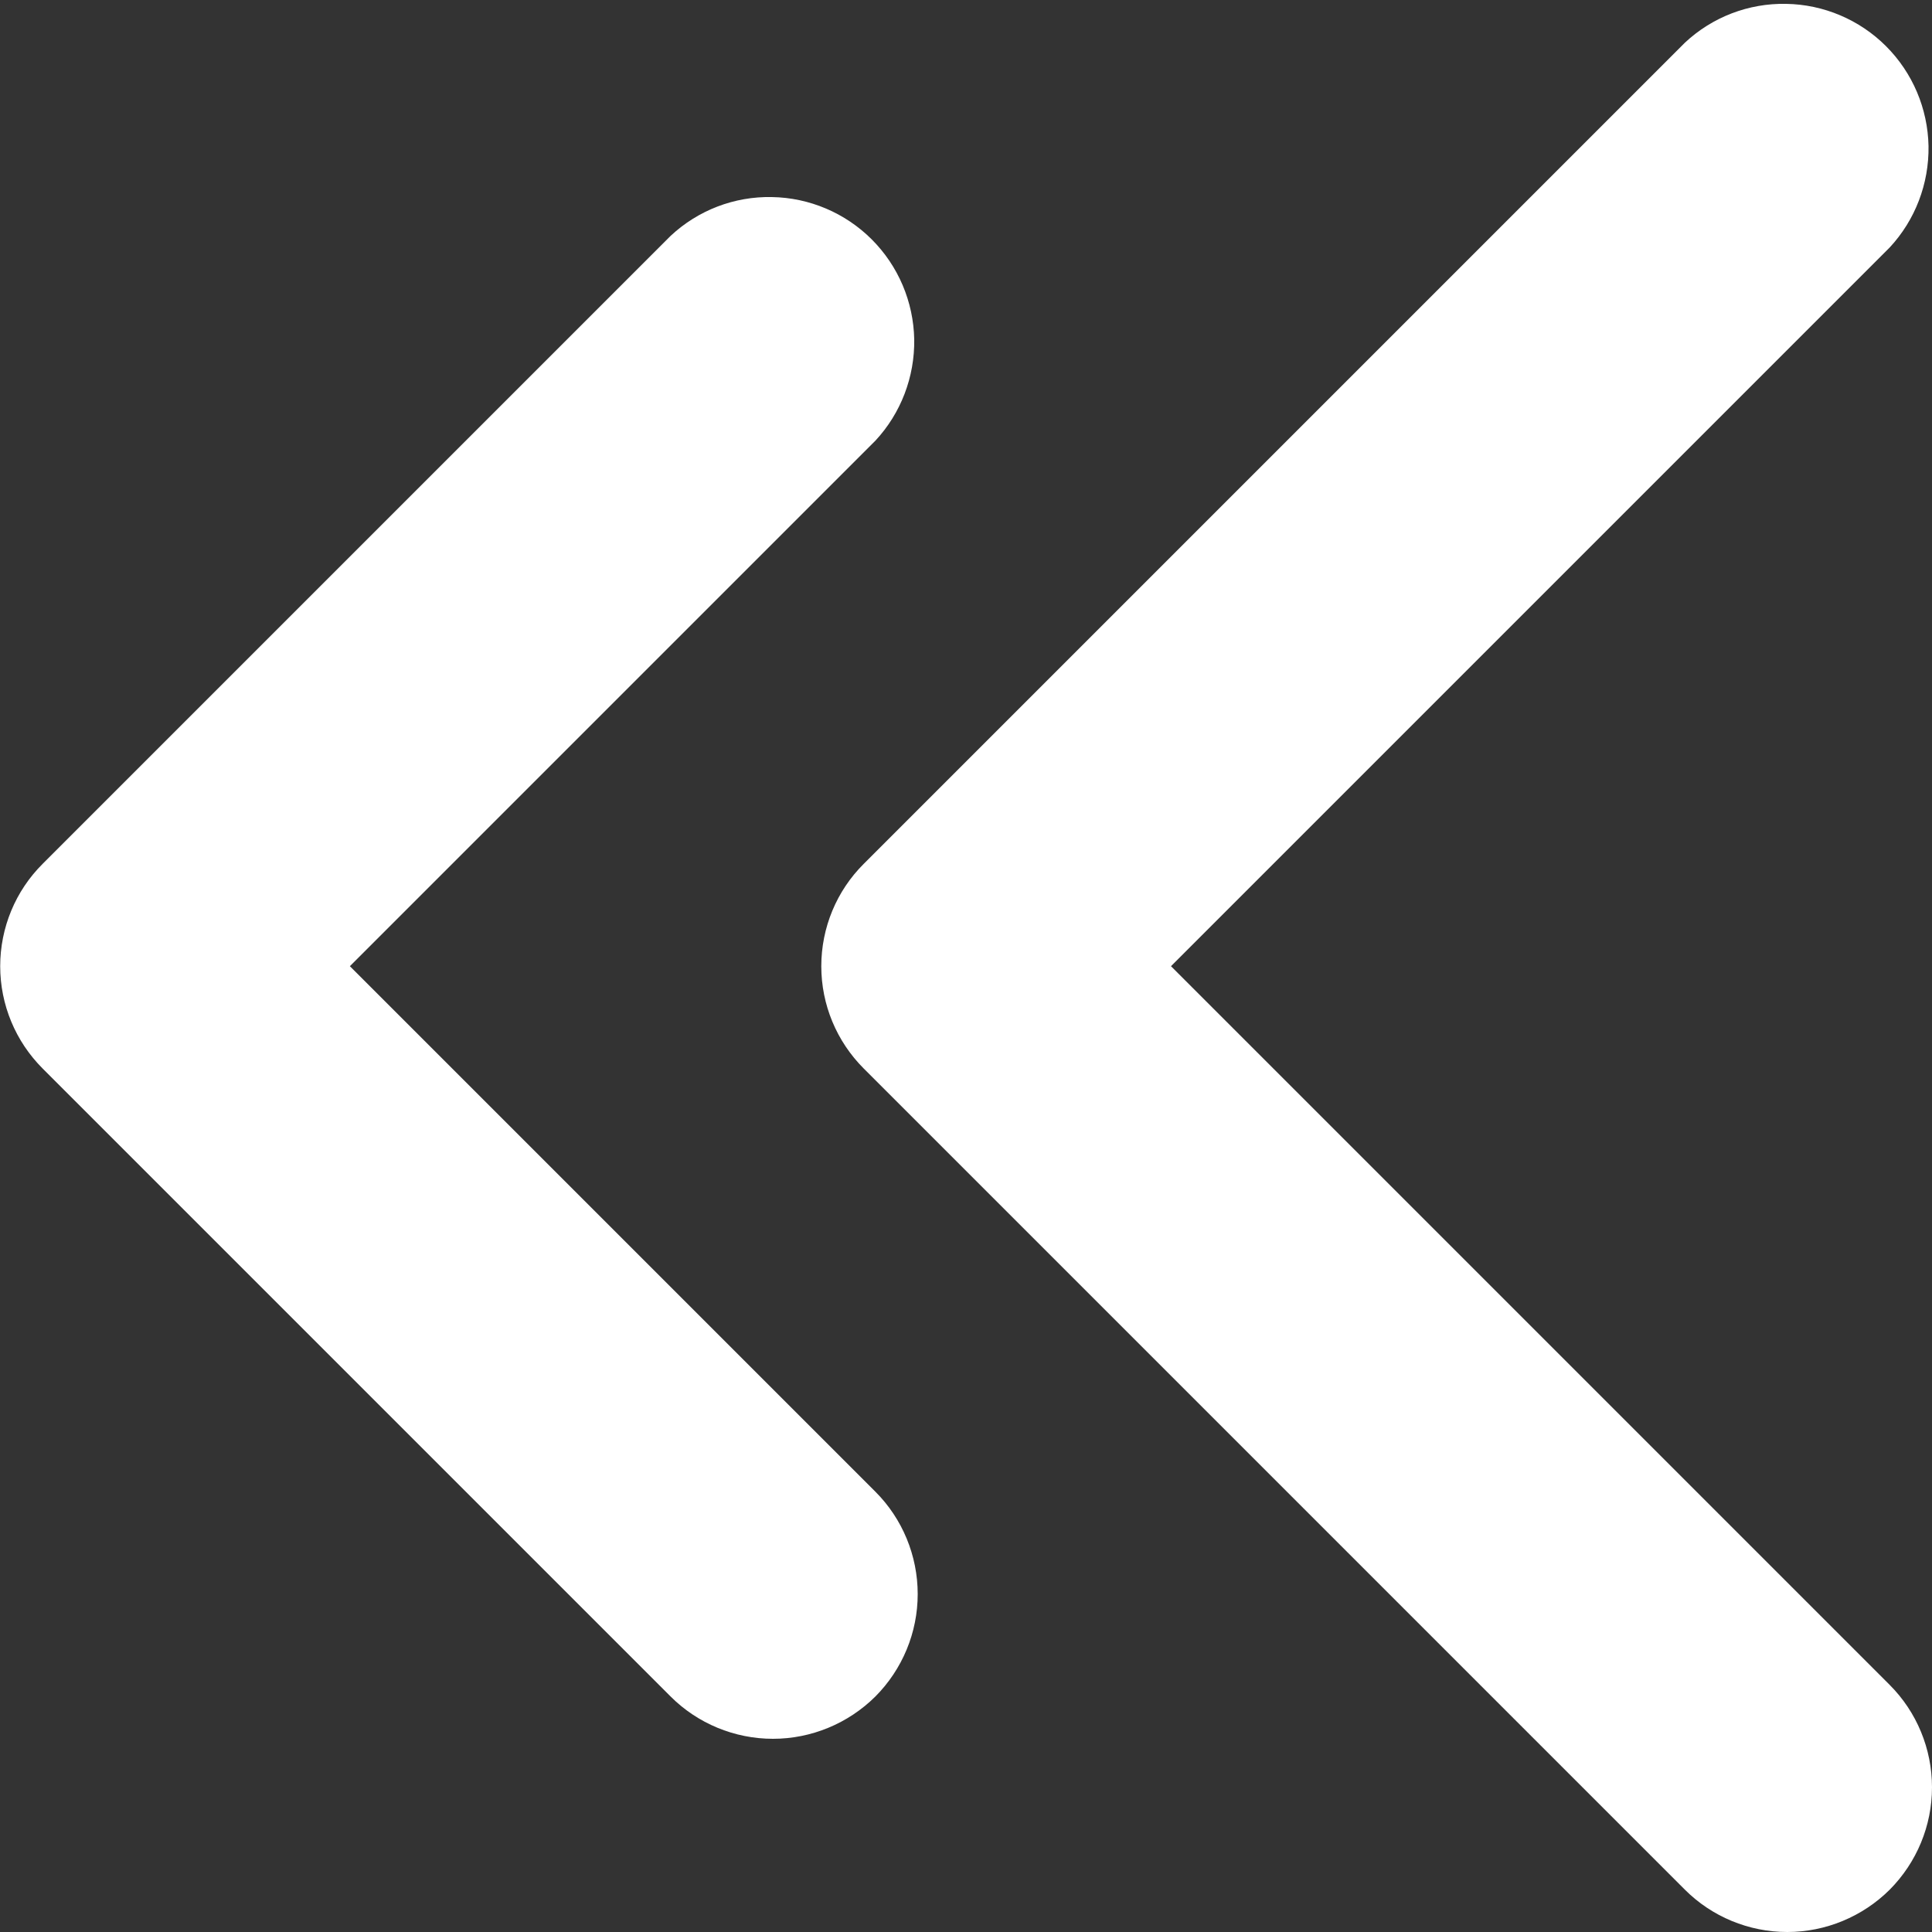 <svg width="10" height="10" viewBox="0 0 10 10" fill="none" xmlns="http://www.w3.org/2000/svg">
<rect x="0" y="0" width="10" height="10" fill="#333333" stroke="none"/>
<path d="M4.531 7.721C4.671 7.861 4.75 8.052 4.75 8.251C4.75 8.45 4.671 8.64 4.531 8.781C4.39 8.921 4.199 9 4.001 9C3.802 9 3.611 8.921 3.471 8.781L0.221 5.531C0.08 5.39 0.001 5.2 0.001 5.001C0.001 4.802 0.08 4.611 0.221 4.471L3.471 1.221C3.613 1.088 3.801 1.016 3.995 1.02C4.189 1.023 4.375 1.102 4.512 1.239C4.65 1.377 4.728 1.562 4.732 1.756C4.735 1.951 4.663 2.139 4.531 2.281L1.811 5.001L4.531 7.721ZM4.471 5.531L8.721 9.781C8.861 9.921 9.052 10 9.251 10C9.449 10 9.64 9.921 9.781 9.781C9.921 9.64 10 9.45 10 9.251C10 9.052 9.921 8.861 9.781 8.721L6.061 5.001L9.781 1.281C9.913 1.139 9.985 0.951 9.982 0.756C9.978 0.562 9.9 0.377 9.762 0.239C9.625 0.102 9.439 0.023 9.245 0.02C9.051 0.016 8.863 0.088 8.721 0.221L4.471 4.471C4.33 4.611 4.251 4.802 4.251 5.001C4.251 5.2 4.33 5.39 4.471 5.531Z" fill="white"/>
</svg>
